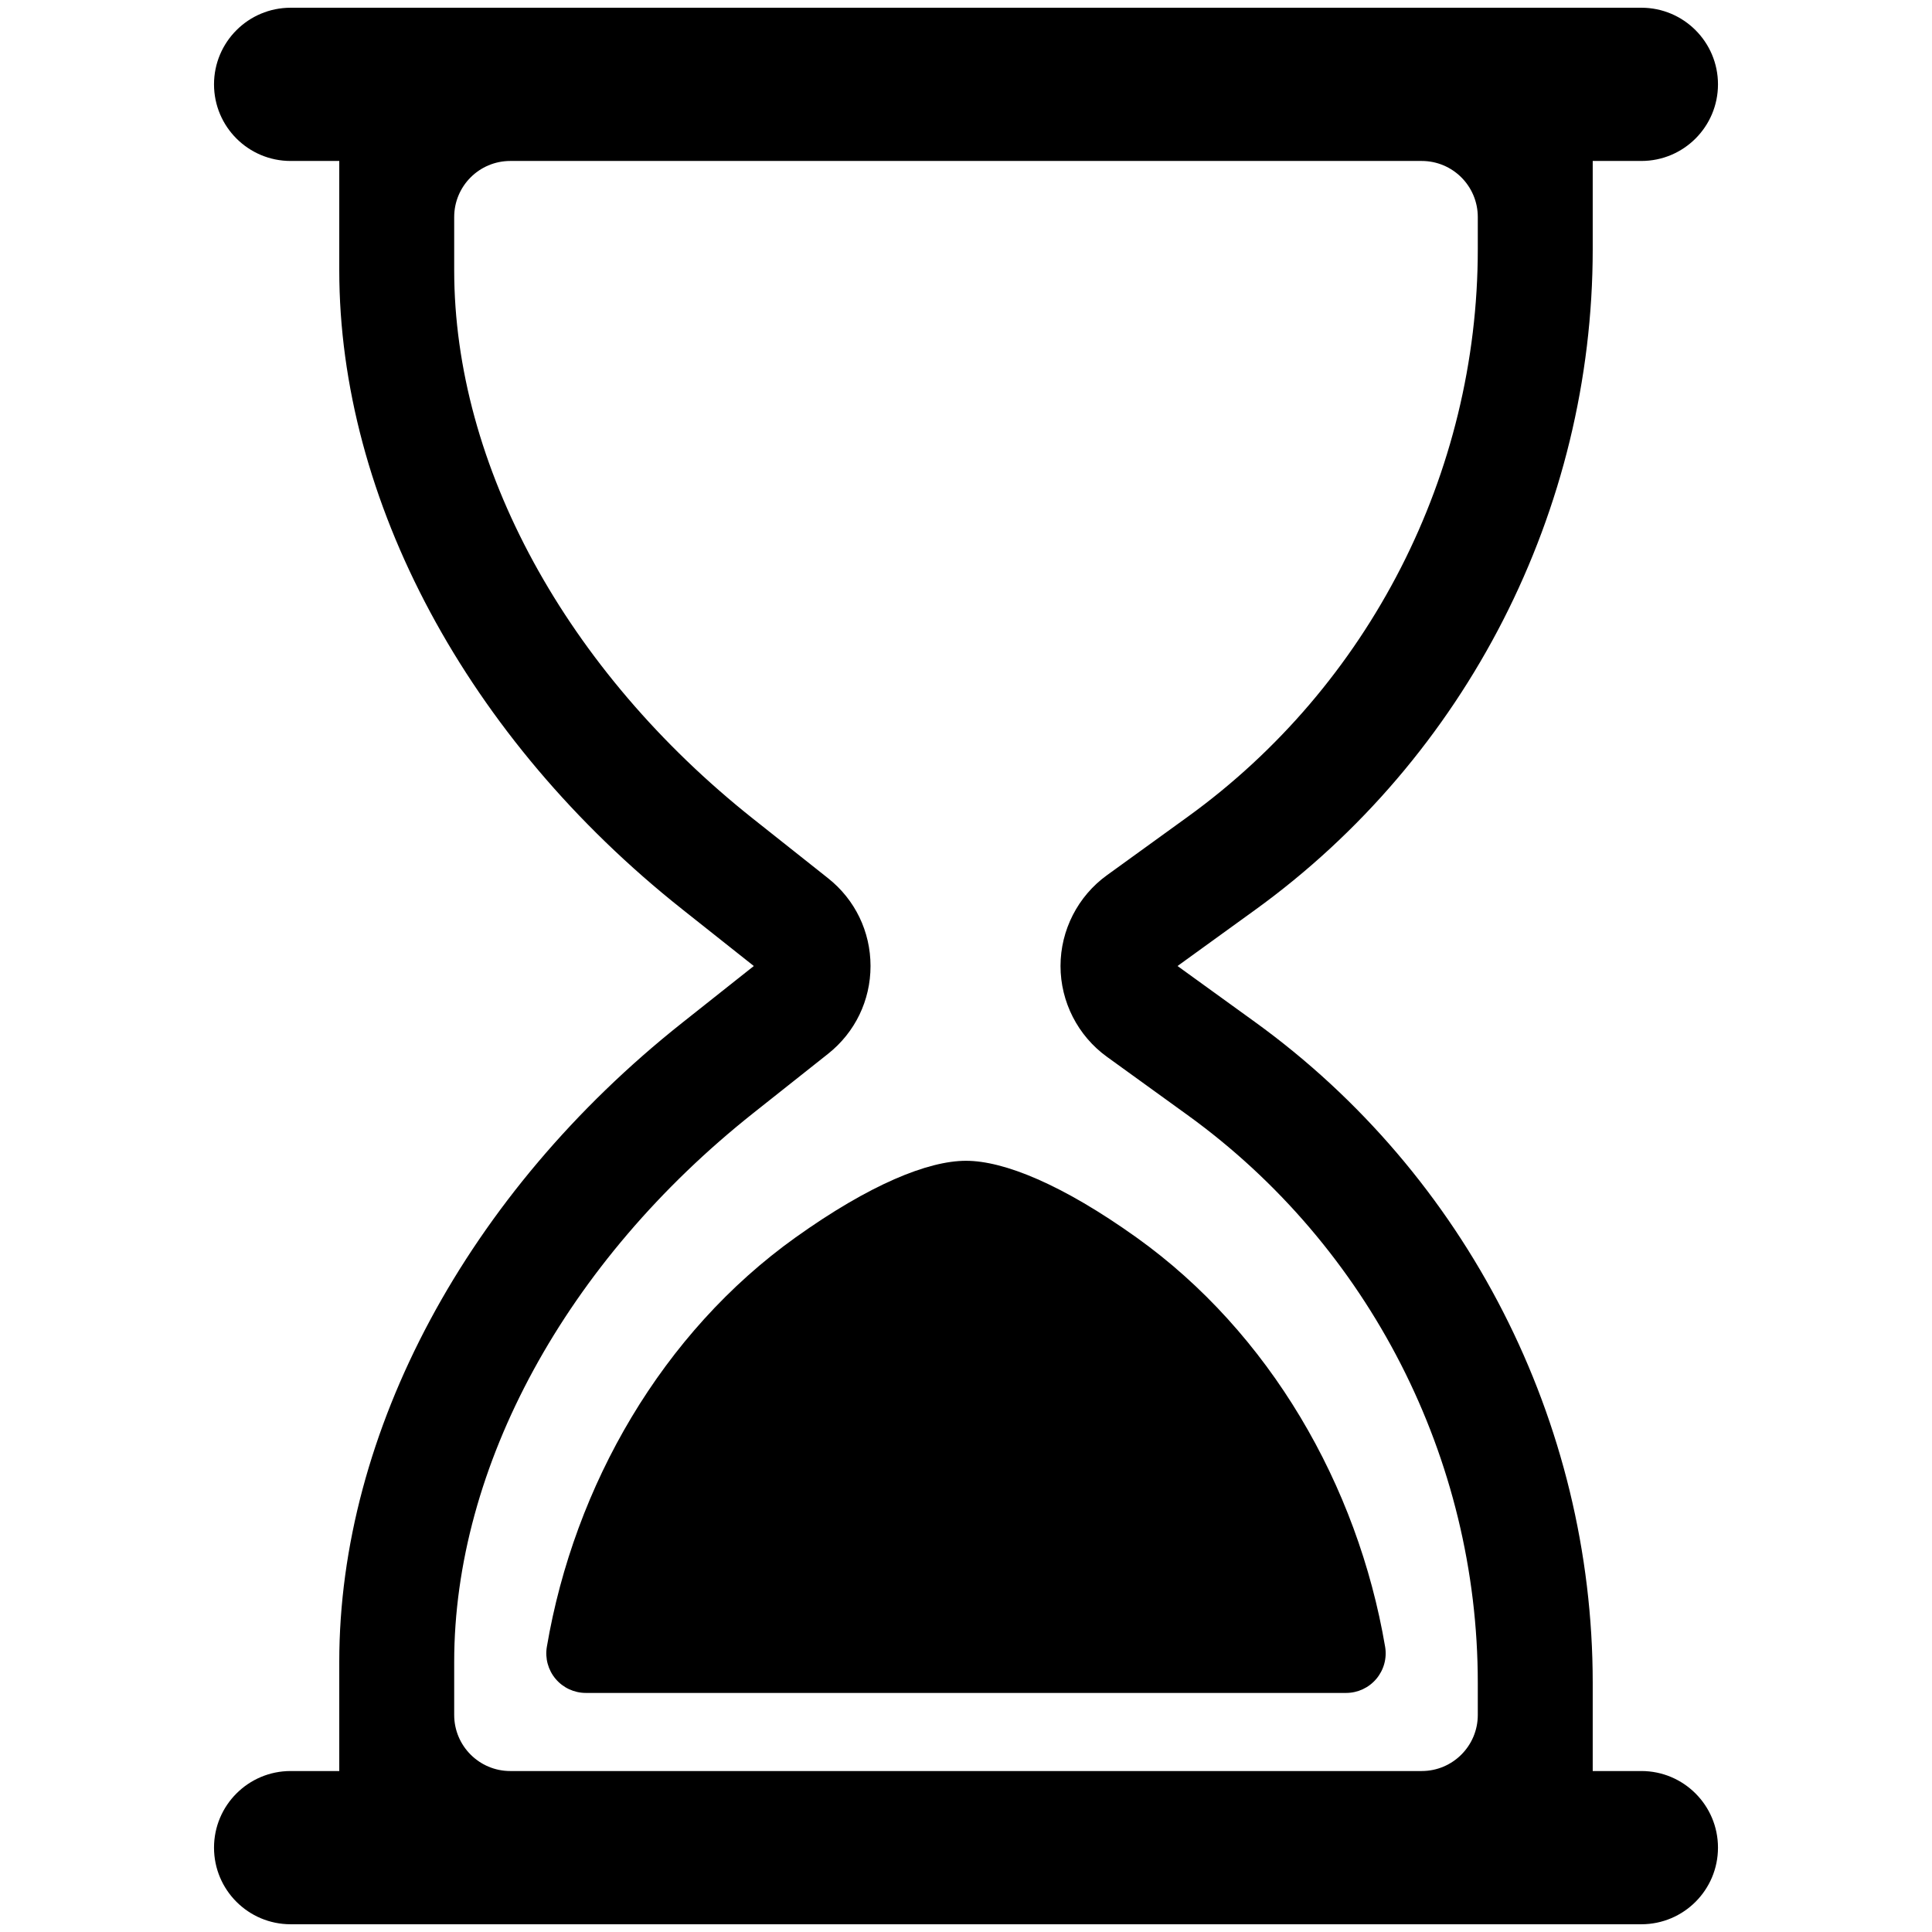 <?xml version="1.0" encoding="utf-8"?>
<!-- Generator: Adobe Illustrator 16.0.0, SVG Export Plug-In . SVG Version: 6.00 Build 0)  -->
<!DOCTYPE svg PUBLIC "-//W3C//DTD SVG 1.1//EN" "http://www.w3.org/Graphics/SVG/1.1/DTD/svg11.dtd">
<svg version="1.1" id="Layer_1" xmlns="http://www.w3.org/2000/svg" xmlns:xlink="http://www.w3.org/1999/xlink" x="0px" y="0px"
	 width="1792px" height="1792px" viewBox="0 0 1792 1792" enable-background="new 0 0 1792 1792" xml:space="preserve">
<g>
	<path d="M1284.756,1527.458c-25.48-149.995-107.291-291.512-230.613-379.648c-68.773-49.146-122.906-71.135-158.148-71.135
		c-35.243,0-89.375,21.988-158.149,71.135c-123.328,88.137-205.144,229.653-230.62,379.648c-1.81,10.652,1.174,21.56,8.149,29.807
		c6.969,8.246,17.228,12.989,28.025,12.989h705.176c10.791,0,21.027-4.766,27.99-13.001
		C1283.541,1549.006,1286.561,1538.099,1284.756,1527.458z"/>
	<path d="M1522.426,1642.694h-45.121v-81.787c0-242.006-117.1-471.139-313.256-612.955l-71.852-51.936l71.852-51.968
		c196.145-141.783,313.256-370.928,313.256-612.945v-81.799h45.121c39.244,0,71.064-31.819,71.064-71.064
		s-31.82-71.064-71.064-71.064H269.574c-39.246,0-71.065,31.819-71.065,71.064s31.819,71.064,71.065,71.064h45.109v101.3
		c0,213.206,118.869,434.763,317.976,592.657l66.531,52.755l-66.531,52.744c-199.106,157.871-317.976,379.417-317.976,592.646
		v101.287h-45.109c-39.246,0-71.065,31.82-71.065,71.065s31.819,71.064,71.065,71.064h1252.852
		c39.244,0,71.064-31.819,71.064-71.064S1561.67,1642.694,1522.426,1642.694z M421.281,1541.407
		c0-180.971,103.781-371.297,277.603-509.113l69.255-54.906c24.984-19.836,39.309-49.493,39.309-81.37
		c0-31.912-14.343-61.58-39.332-81.394l-69.226-54.895C525.062,621.891,421.281,431.563,421.281,250.604v-49.276
		c0-28.732,23.292-52.023,52.023-52.023h845.379c28.731,0,52.023,23.292,52.023,52.023v29.775
		c0,207.908-100.594,404.748-269.117,526.555l-74.916,54.189c-26.928,19.467-43.006,50.928-43.006,84.17
		c0,33.23,16.078,64.703,43.016,84.182l74.918,54.143c168.512,121.83,269.105,318.669,269.105,526.566v29.764
		c0,28.731-23.292,52.023-52.023,52.023H473.304c-28.732,0-52.023-23.292-52.023-52.023V1541.407z"/>
</g>
</svg>
